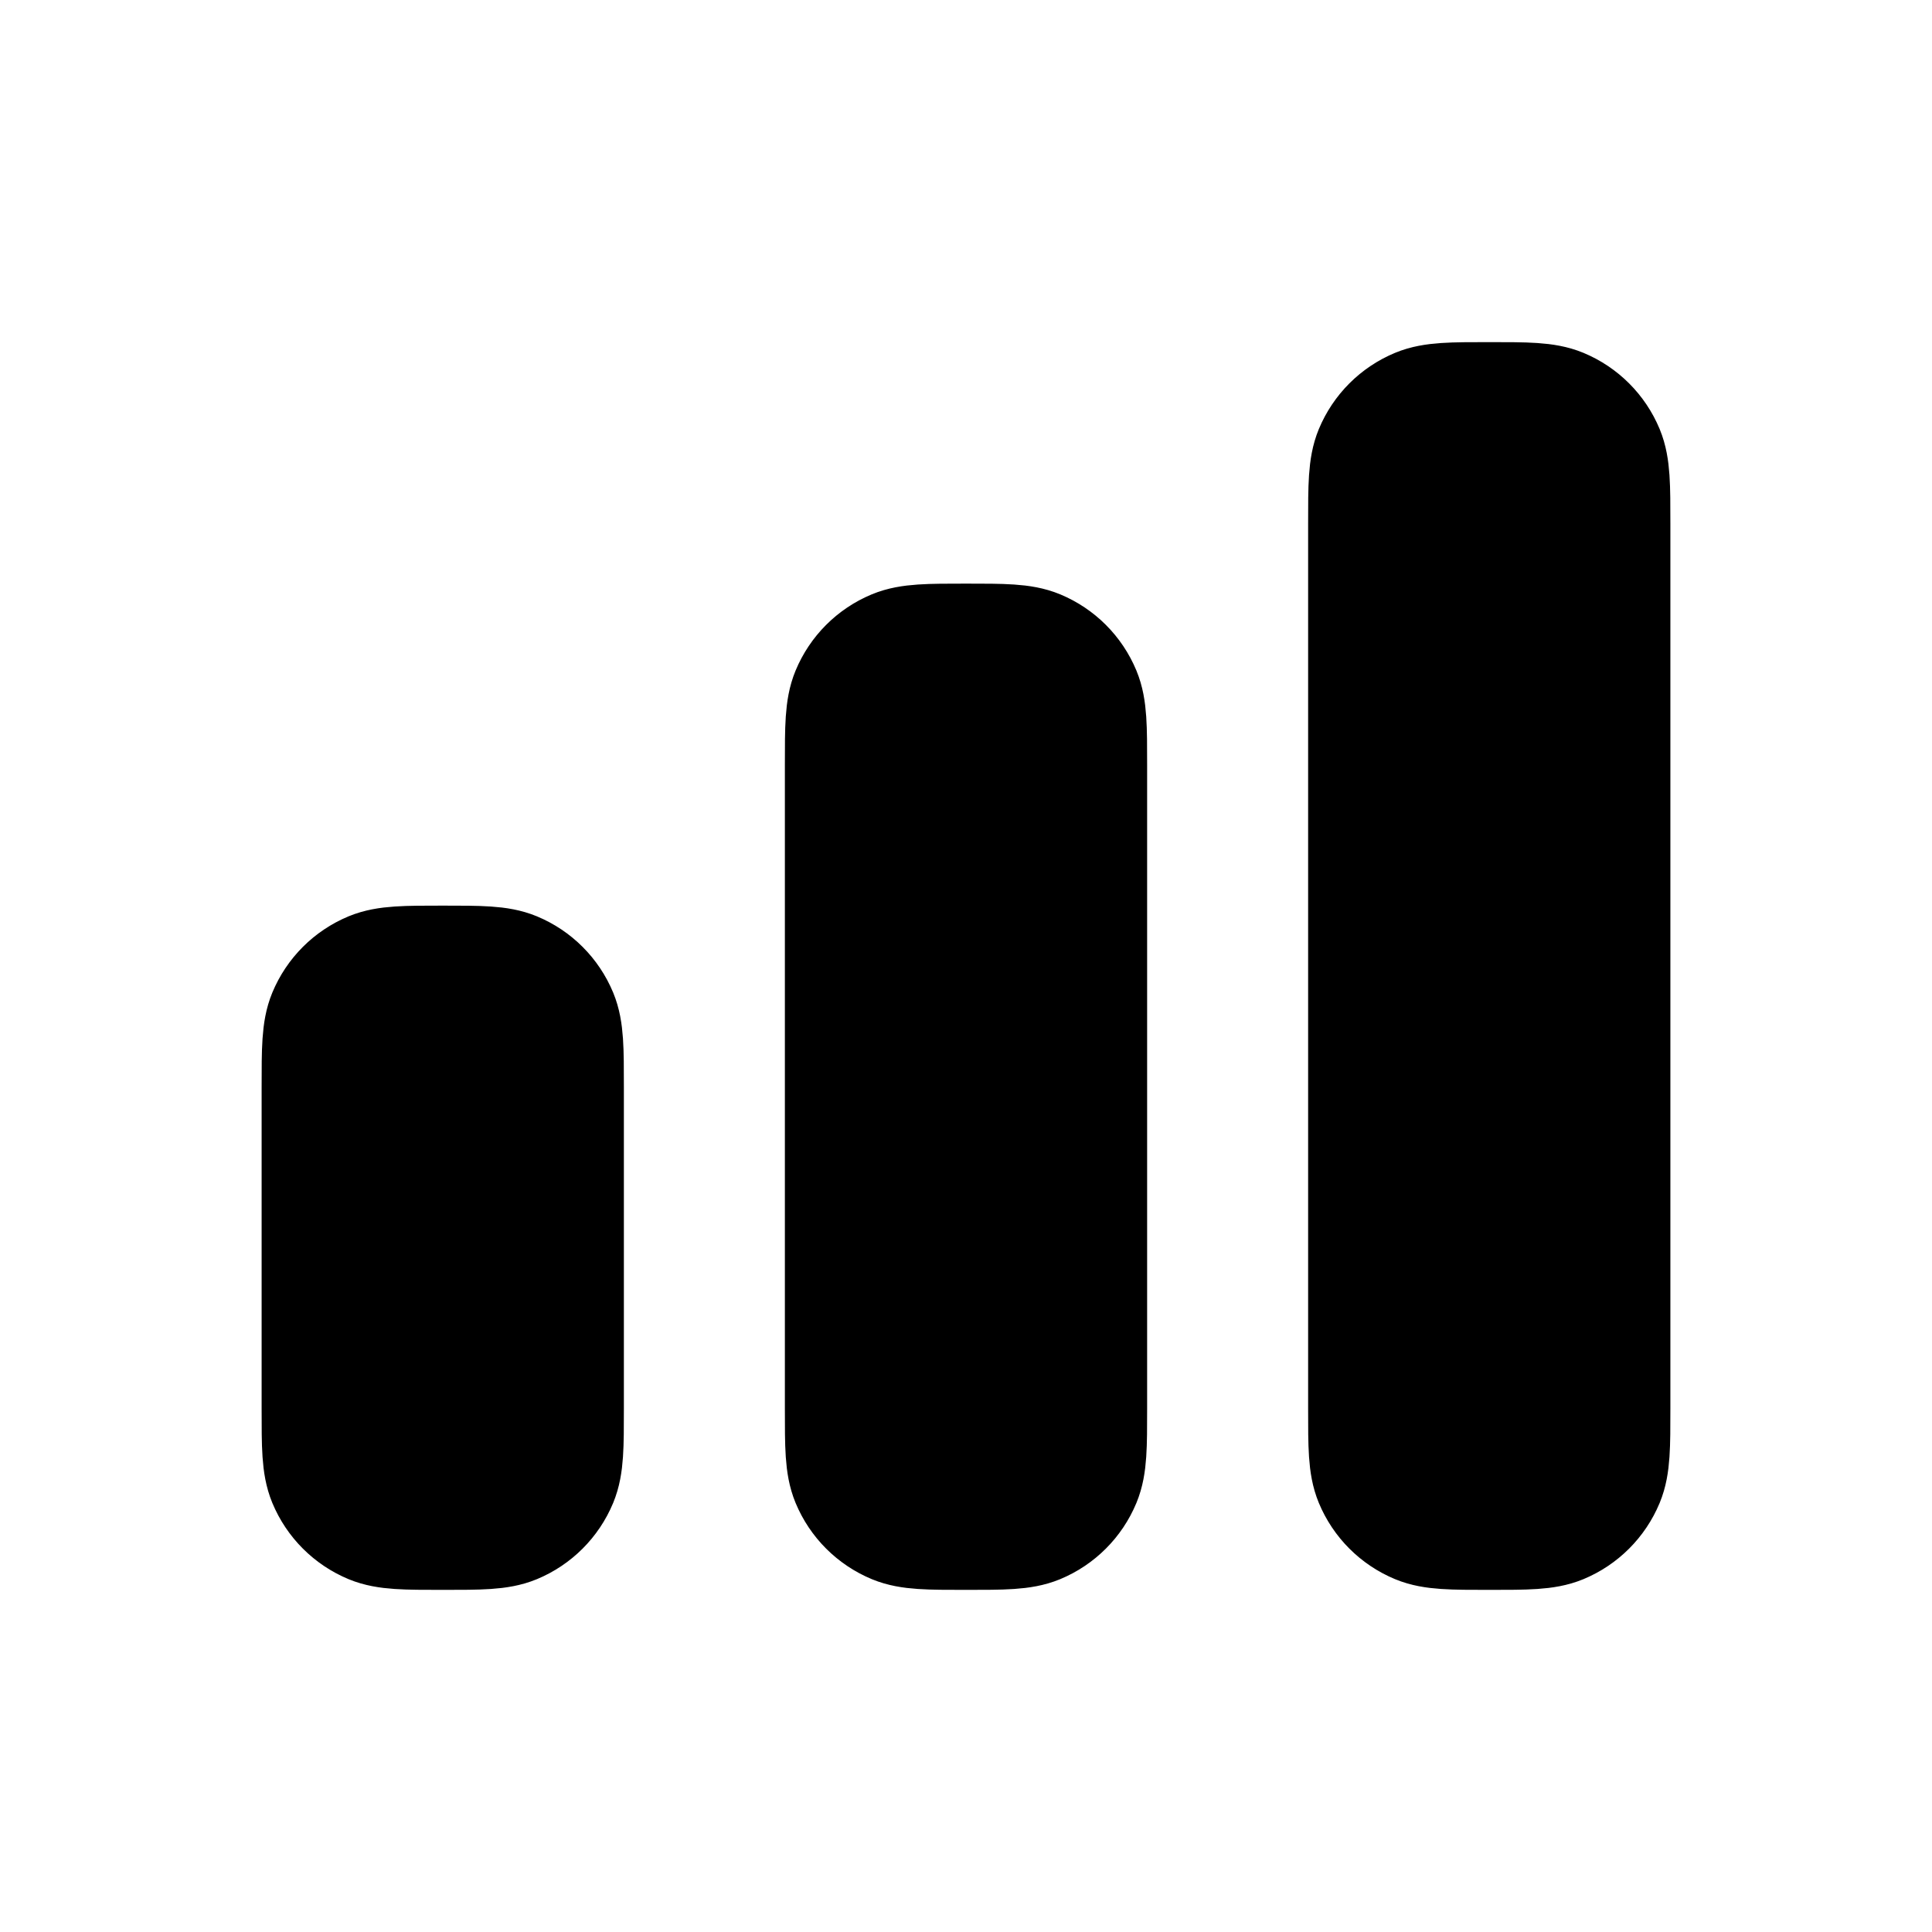 <svg viewBox="0 0 24 24" fill="none" xmlns="http://www.w3.org/2000/svg"><path d="M18.5 19C18.966 19 19.199 19 19.383 18.924C19.628 18.822 19.822 18.628 19.924 18.383C20 18.199 20 17.966 20 17.5V6.5C20 6.034 20 5.801 19.924 5.617C19.822 5.372 19.628 5.178 19.383 5.076C19.199 5 18.966 5 18.5 5M18.5 19C18.034 19 17.801 19 17.617 18.924C17.372 18.822 17.178 18.628 17.076 18.383C17 18.199 17 17.966 17 17.5V6.5C17 6.034 17 5.801 17.076 5.617C17.178 5.372 17.372 5.178 17.617 5.076C17.801 5 18.034 5 18.5 5M18.5 19V5" stroke="currentColor" stroke-width="1.5" stroke-linecap="round" stroke-linejoin="round"/><path d="M12 19C12.466 19 12.699 19 12.883 18.924C13.128 18.822 13.322 18.628 13.424 18.383C13.5 18.199 13.5 17.966 13.5 17.5V9.5C13.5 9.034 13.5 8.801 13.424 8.617C13.322 8.372 13.128 8.178 12.883 8.076C12.699 8 12.466 8 12 8M12 19C11.534 19 11.301 19 11.117 18.924C10.872 18.822 10.678 18.628 10.576 18.383C10.5 18.199 10.5 17.966 10.5 17.5V9.5C10.5 9.034 10.5 8.801 10.576 8.617C10.678 8.372 10.872 8.178 11.117 8.076C11.301 8 11.534 8 12 8M12 19V8" stroke="currentColor" stroke-width="1.5" stroke-linecap="round" stroke-linejoin="round"/><path d="M5.5 19C5.966 19 6.199 19 6.383 18.924C6.628 18.822 6.822 18.628 6.924 18.383C7 18.199 7 17.966 7 17.5V13.5C7 13.034 7 12.801 6.924 12.617C6.822 12.372 6.628 12.178 6.383 12.076C6.199 12 5.966 12 5.5 12M5.5 19C5.034 19 4.801 19 4.617 18.924C4.372 18.822 4.178 18.628 4.076 18.383C4 18.199 4 17.966 4 17.5V13.5C4 13.034 4 12.801 4.076 12.617C4.178 12.372 4.372 12.178 4.617 12.076C4.801 12 5.034 12 5.5 12M5.5 19V12" stroke="currentColor" stroke-width="1.5" stroke-linecap="round" stroke-linejoin="round"/></svg>